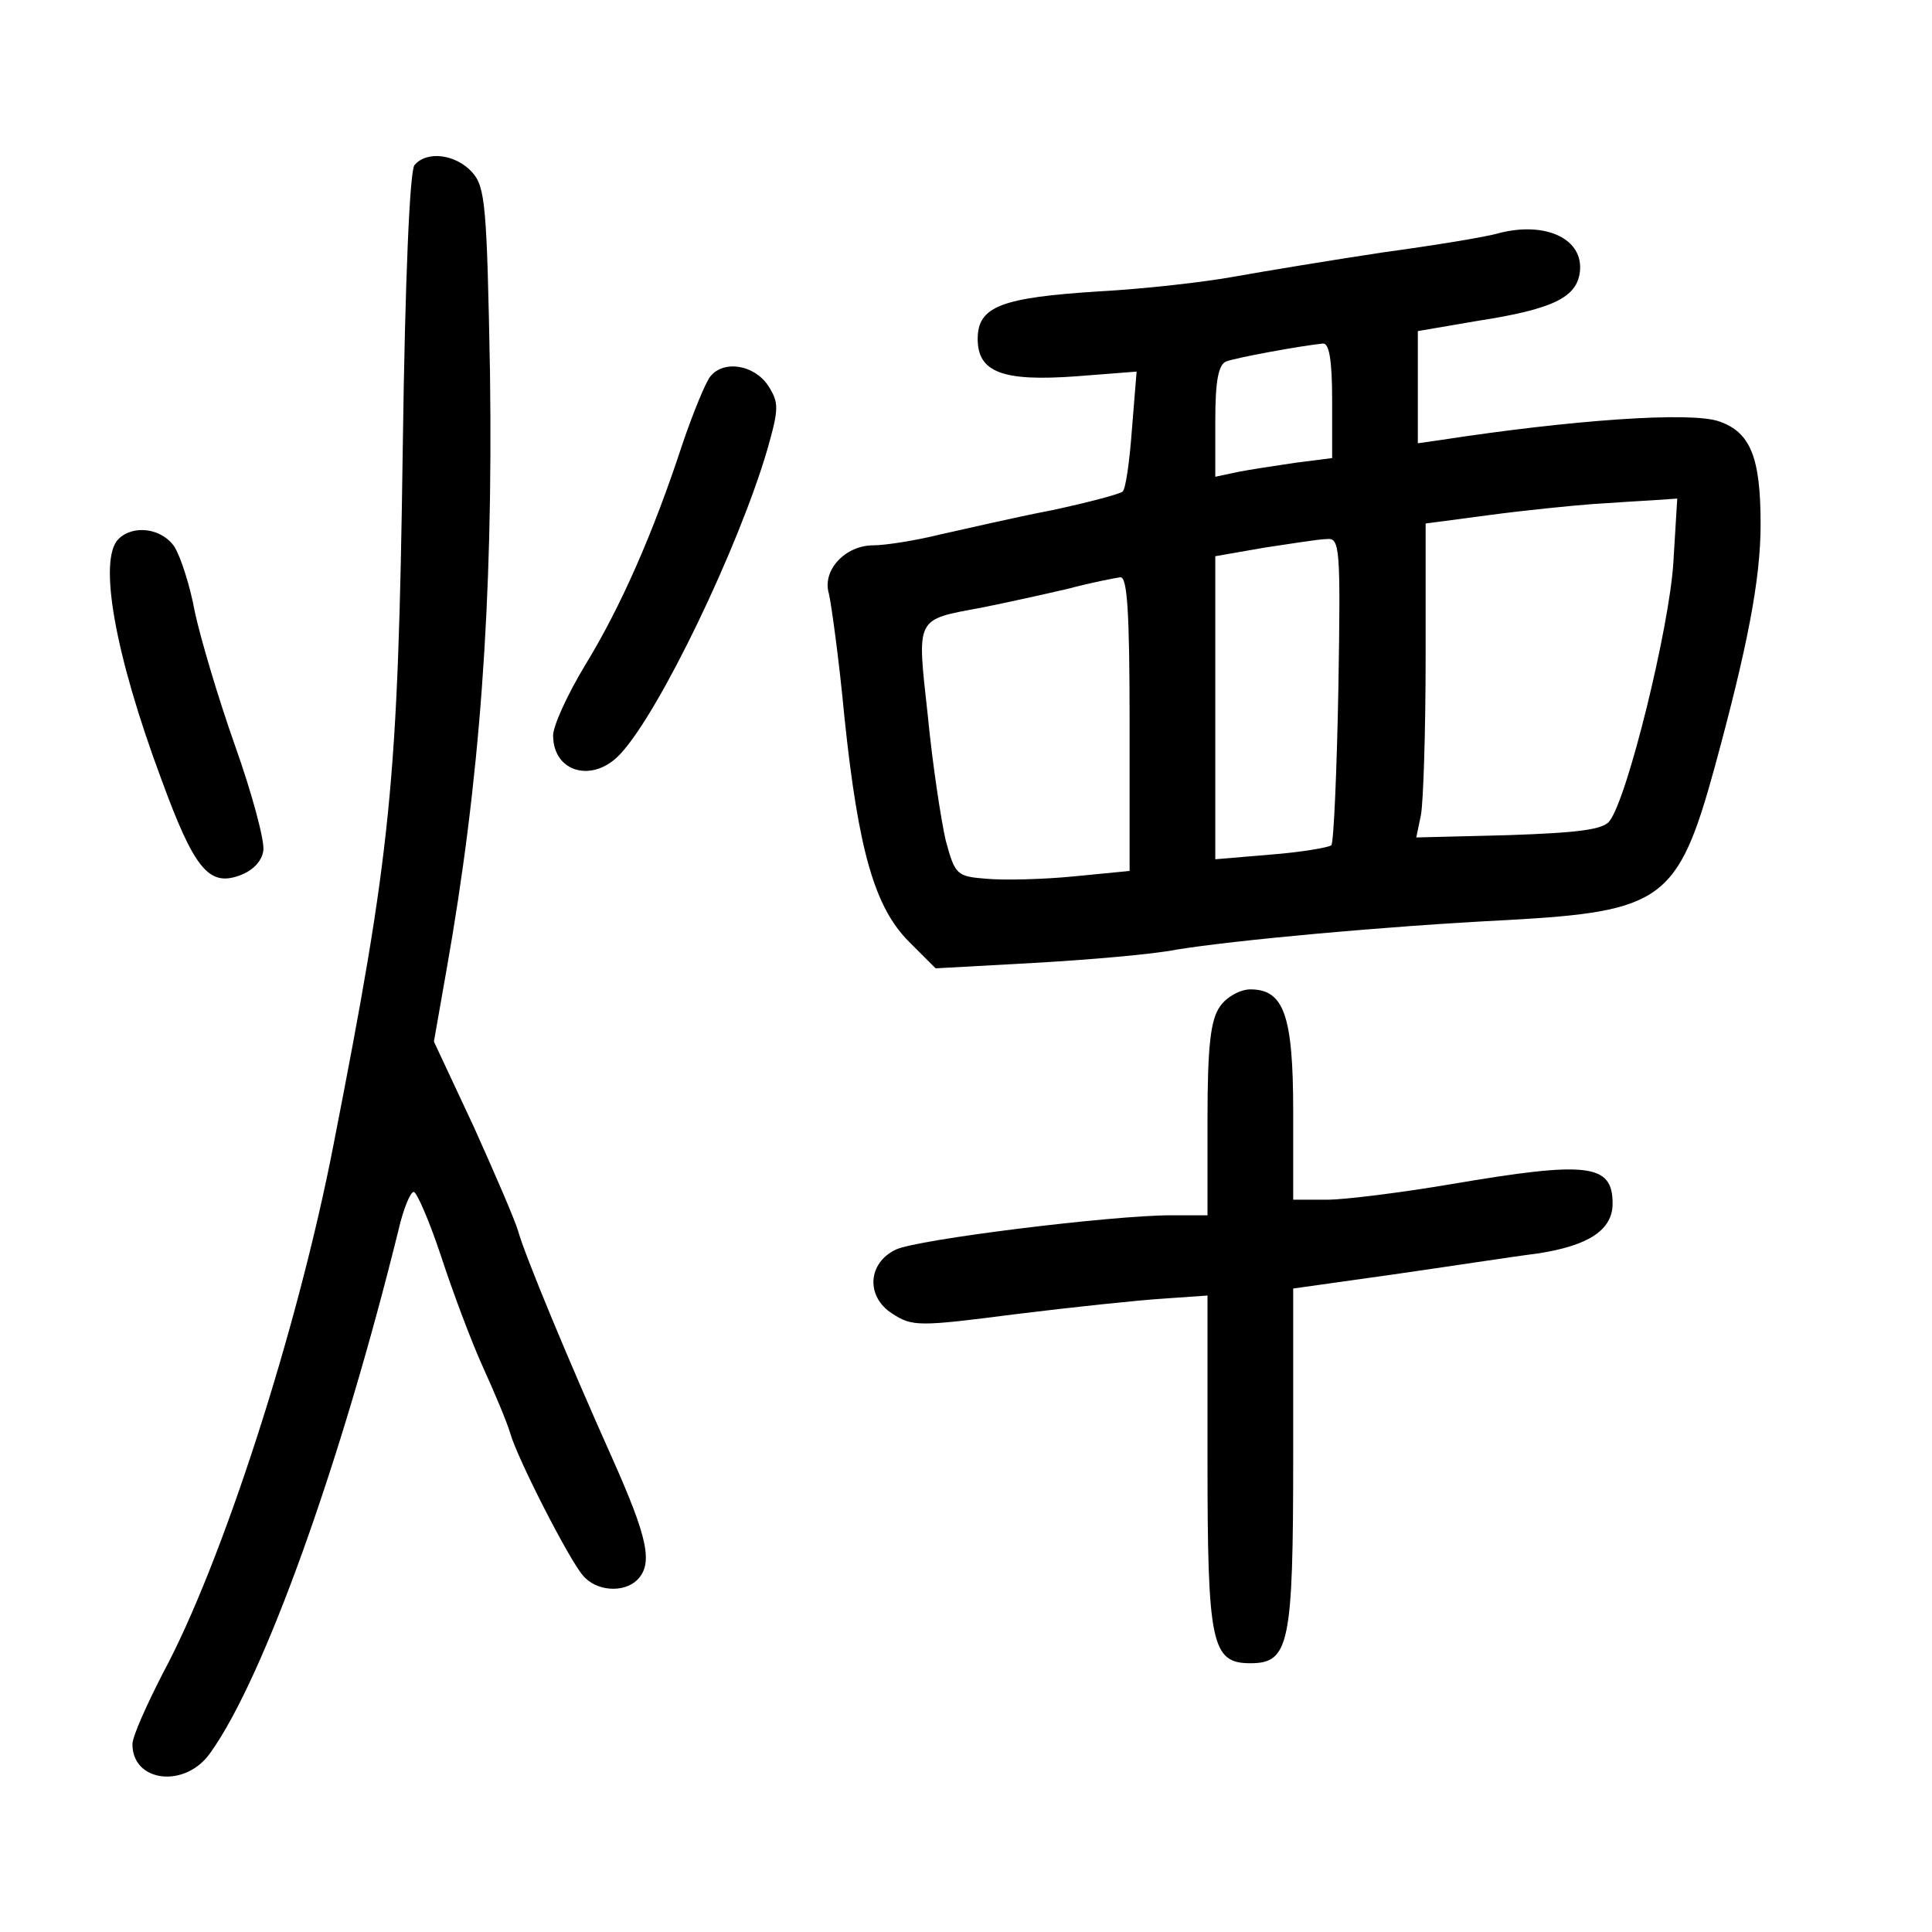 <?xml version="1.0" standalone="no"?>
<!DOCTYPE svg PUBLIC "-//W3C//DTD SVG 20010904//EN"
 "http://www.w3.org/TR/2001/REC-SVG-20010904/DTD/svg10.dtd">
<svg version="1.0" xmlns="http://www.w3.org/2000/svg"
 width="248pt" height="248pt" viewBox="0 0 248 248"
 preserveAspectRatio="xMidYMid meet">
<g transform="translate(0,248) scale(0.1,-0.1)"
fill="#000000" stroke="none">
<path d="M532 2268 c-6 -8 -12 -144 -15 -363 -6 -433 -15 -517 -89 -895 -46
-237 -143 -537 -219 -678 -21 -41 -39 -81 -39 -91 0 -49 68 -57 100 -11 69 96
168 373 242 673 6 26 15 47 19 47 4 0 20 -37 35 -82 15 -46 39 -110 54 -143
15 -33 31 -71 35 -85 10 -34 75 -161 93 -182 17 -21 53 -23 70 -6 21 21 13 55
-32 156 -56 125 -112 260 -121 292 -4 14 -30 74 -57 134 l-51 109 16 91 c43
242 60 473 56 767 -4 216 -6 239 -23 258 -21 23 -58 28 -74 9z"/>
<path d="M1925 2181 c-16 -5 -84 -16 -150 -25 -66 -10 -151 -24 -190 -31 -38
-7 -117 -16 -174 -19 -125 -8 -156 -19 -156 -61 0 -43 32 -55 127 -48 l77 6
-6 -74 c-3 -41 -8 -77 -12 -80 -3 -3 -44 -14 -91 -24 -47 -9 -111 -24 -143
-31 -32 -8 -71 -14 -86 -14 -36 0 -66 -32 -57 -62 3 -13 13 -84 20 -159 18
-172 39 -244 83 -288 l34 -34 127 7 c70 4 152 11 182 17 74 12 266 30 425 38
199 11 219 25 266 196 42 154 59 241 59 312 0 86 -13 118 -53 132 -36 13 -190
2 -359 -24 l-28 -4 0 72 0 72 76 13 c97 15 128 30 132 63 5 42 -43 65 -103 50z
m-215 -215 l0 -74 -47 -6 c-27 -4 -60 -9 -75 -12 l-28 -6 0 72 c0 51 4 72 14
76 13 5 95 20 124 23 8 1 12 -20 12 -73z m438 -208 c-5 -83 -59 -303 -82 -332
-8 -11 -41 -15 -129 -18 l-119 -3 6 29 c3 16 6 106 6 201 l0 173 83 11 c45 6
105 12 132 14 28 2 63 4 79 5 l29 2 -5 -82z m-430 -162 c-2 -107 -6 -197 -9
-201 -4 -3 -39 -9 -78 -12 l-71 -6 0 195 0 194 63 11 c34 5 70 11 80 11 17 2
18 -10 15 -192z m-268 -45 l0 -189 -72 -7 c-40 -4 -91 -5 -112 -3 -38 3 -40 5
-52 49 -6 26 -17 98 -23 160 -14 128 -17 123 69 139 30 6 80 17 110 24 30 8
61 14 68 15 9 1 12 -43 12 -188z"/>
<path d="M912 1997 c-6 -7 -22 -46 -36 -87 -37 -113 -79 -209 -125 -284 -23
-38 -41 -78 -41 -90 0 -48 52 -62 87 -23 50 54 151 264 188 390 15 53 15 60 1
82 -18 27 -57 33 -74 12z"/>
<path d="M152 1788 c-26 -26 -5 -147 55 -308 42 -115 61 -138 100 -124 17 6
29 18 31 32 2 12 -14 72 -36 134 -22 62 -45 140 -52 173 -6 33 -18 70 -26 83
-16 24 -53 29 -72 10z"/>
<path d="M1566 1188 c-12 -17 -16 -50 -16 -145 l0 -123 -47 0 c-76 0 -326 -31
-353 -44 -36 -17 -39 -60 -5 -82 26 -17 34 -17 158 -1 73 9 158 18 190 20 l57
4 0 -211 c0 -236 5 -261 55 -261 50 0 55 24 55 266 l0 215 128 18 c70 10 154
23 186 27 65 10 96 30 96 64 0 51 -31 55 -207 25 -65 -11 -137 -20 -160 -20
l-43 0 0 113 c0 124 -12 157 -55 157 -13 0 -31 -10 -39 -22z"/>
</g>
</svg>
